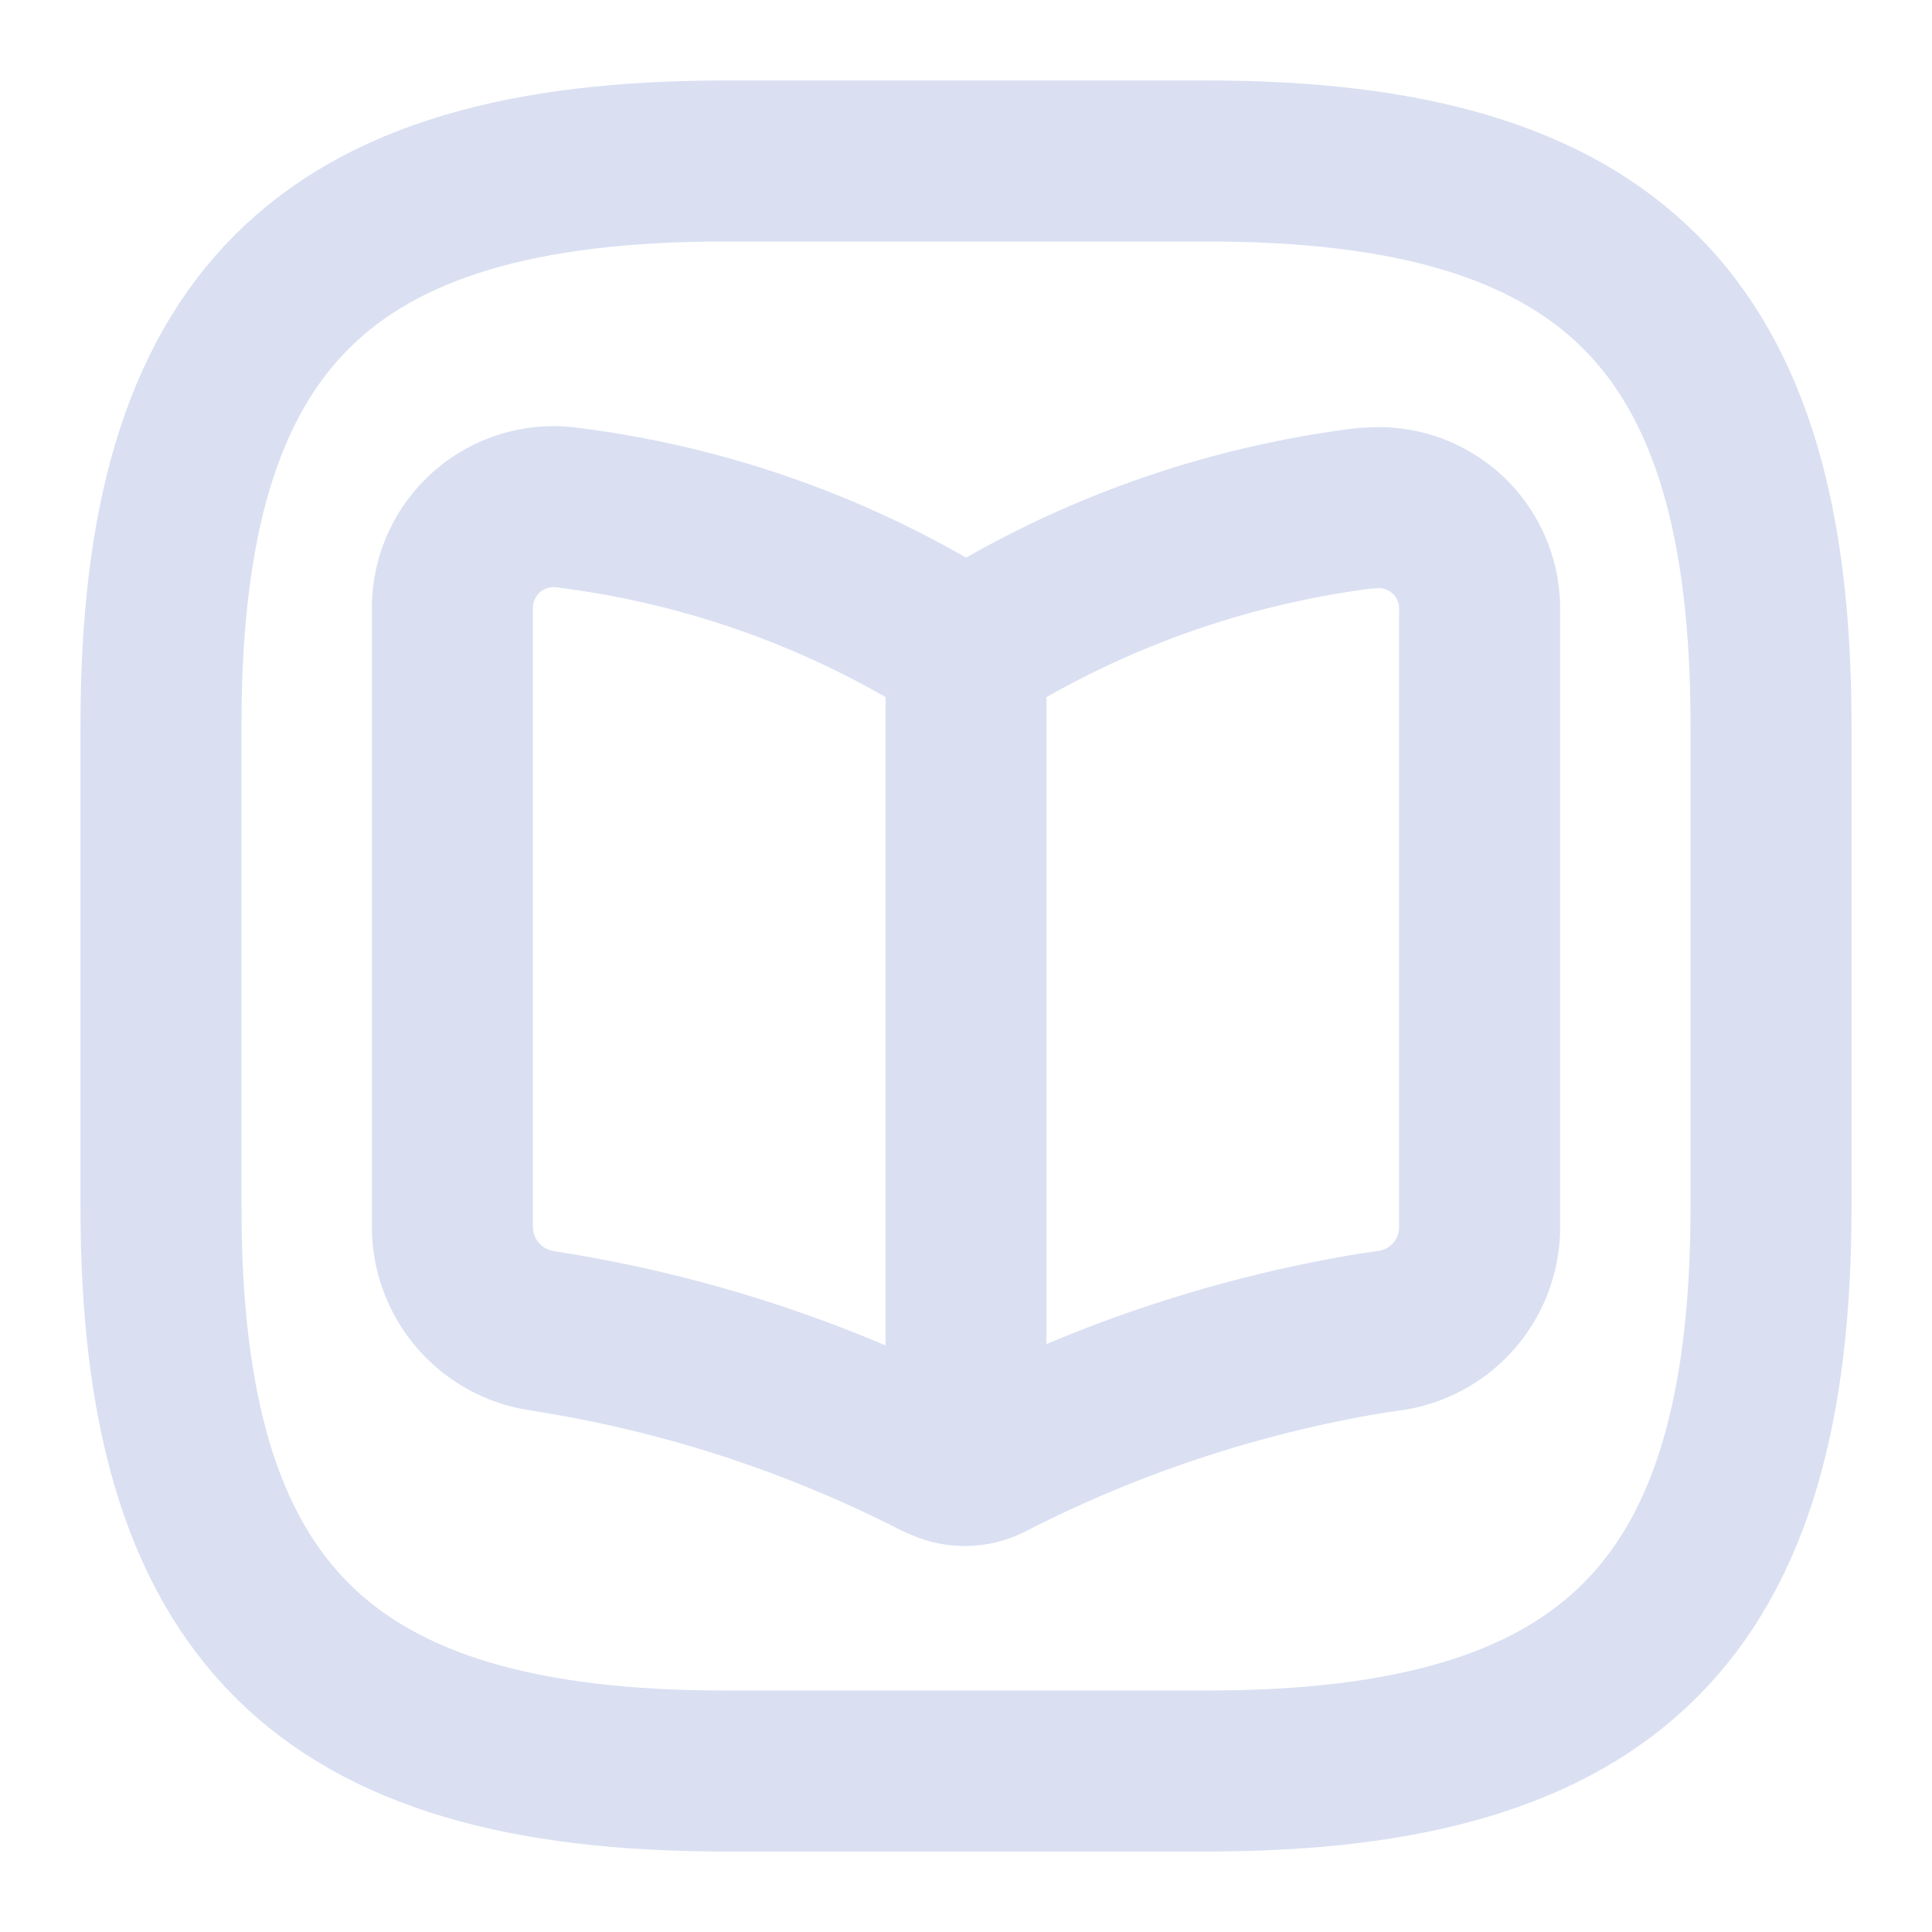 <svg xmlns="http://www.w3.org/2000/svg" width="36" height="36" viewBox="0 0 36 36">
  <g id="book-square" transform="translate(-492 -188)">
    <path id="Vector" d="M10.5,30h9C27,30,30,27,30,19.5v-9C30,3,27,0,19.5,0h-9C3,0,0,3,0,10.5v9C0,27,3,30,10.5,30Z" transform="translate(495 191)" fill="none" stroke="#dae0f2" stroke-linecap="round" stroke-linejoin="round" stroke-width="3"/>
    <g id="Group" transform="translate(500.43 197.443)">
      <path id="Vector-2" data-name="Vector" d="M19.14,13.462V1.926a1.879,1.879,0,0,0-2.07-1.9h-.06a18.061,18.061,0,0,0-6.765,2.265l-.165.105a1.113,1.113,0,0,1-1.02,0l-.24-.15A17.855,17.855,0,0,0,2.07.007,1.887,1.887,0,0,0,0,1.912v11.55a1.96,1.96,0,0,0,1.665,1.89l.27.045a24.3,24.3,0,0,1,7.11,2.34l.045.015a.986.986,0,0,0,.915,0,24.368,24.368,0,0,1,7.14-2.355l.315-.045A1.948,1.948,0,0,0,19.14,13.462Z" transform="translate(0 0)" fill="none" stroke="#dae0f2" stroke-linecap="round" stroke-linejoin="round" stroke-width="3"/>
      <path id="Vector-3" data-name="Vector" d="M0,0V14.34" transform="translate(9.57 2.707)" fill="none" stroke="#dae0f2" stroke-linecap="round" stroke-linejoin="round" stroke-width="3"/>
    </g>
    <path id="Vector-4" data-name="Vector" d="M0,0H36V36H0Z" transform="translate(492 188)" fill="none" opacity="0"/>
  </g>
</svg>
